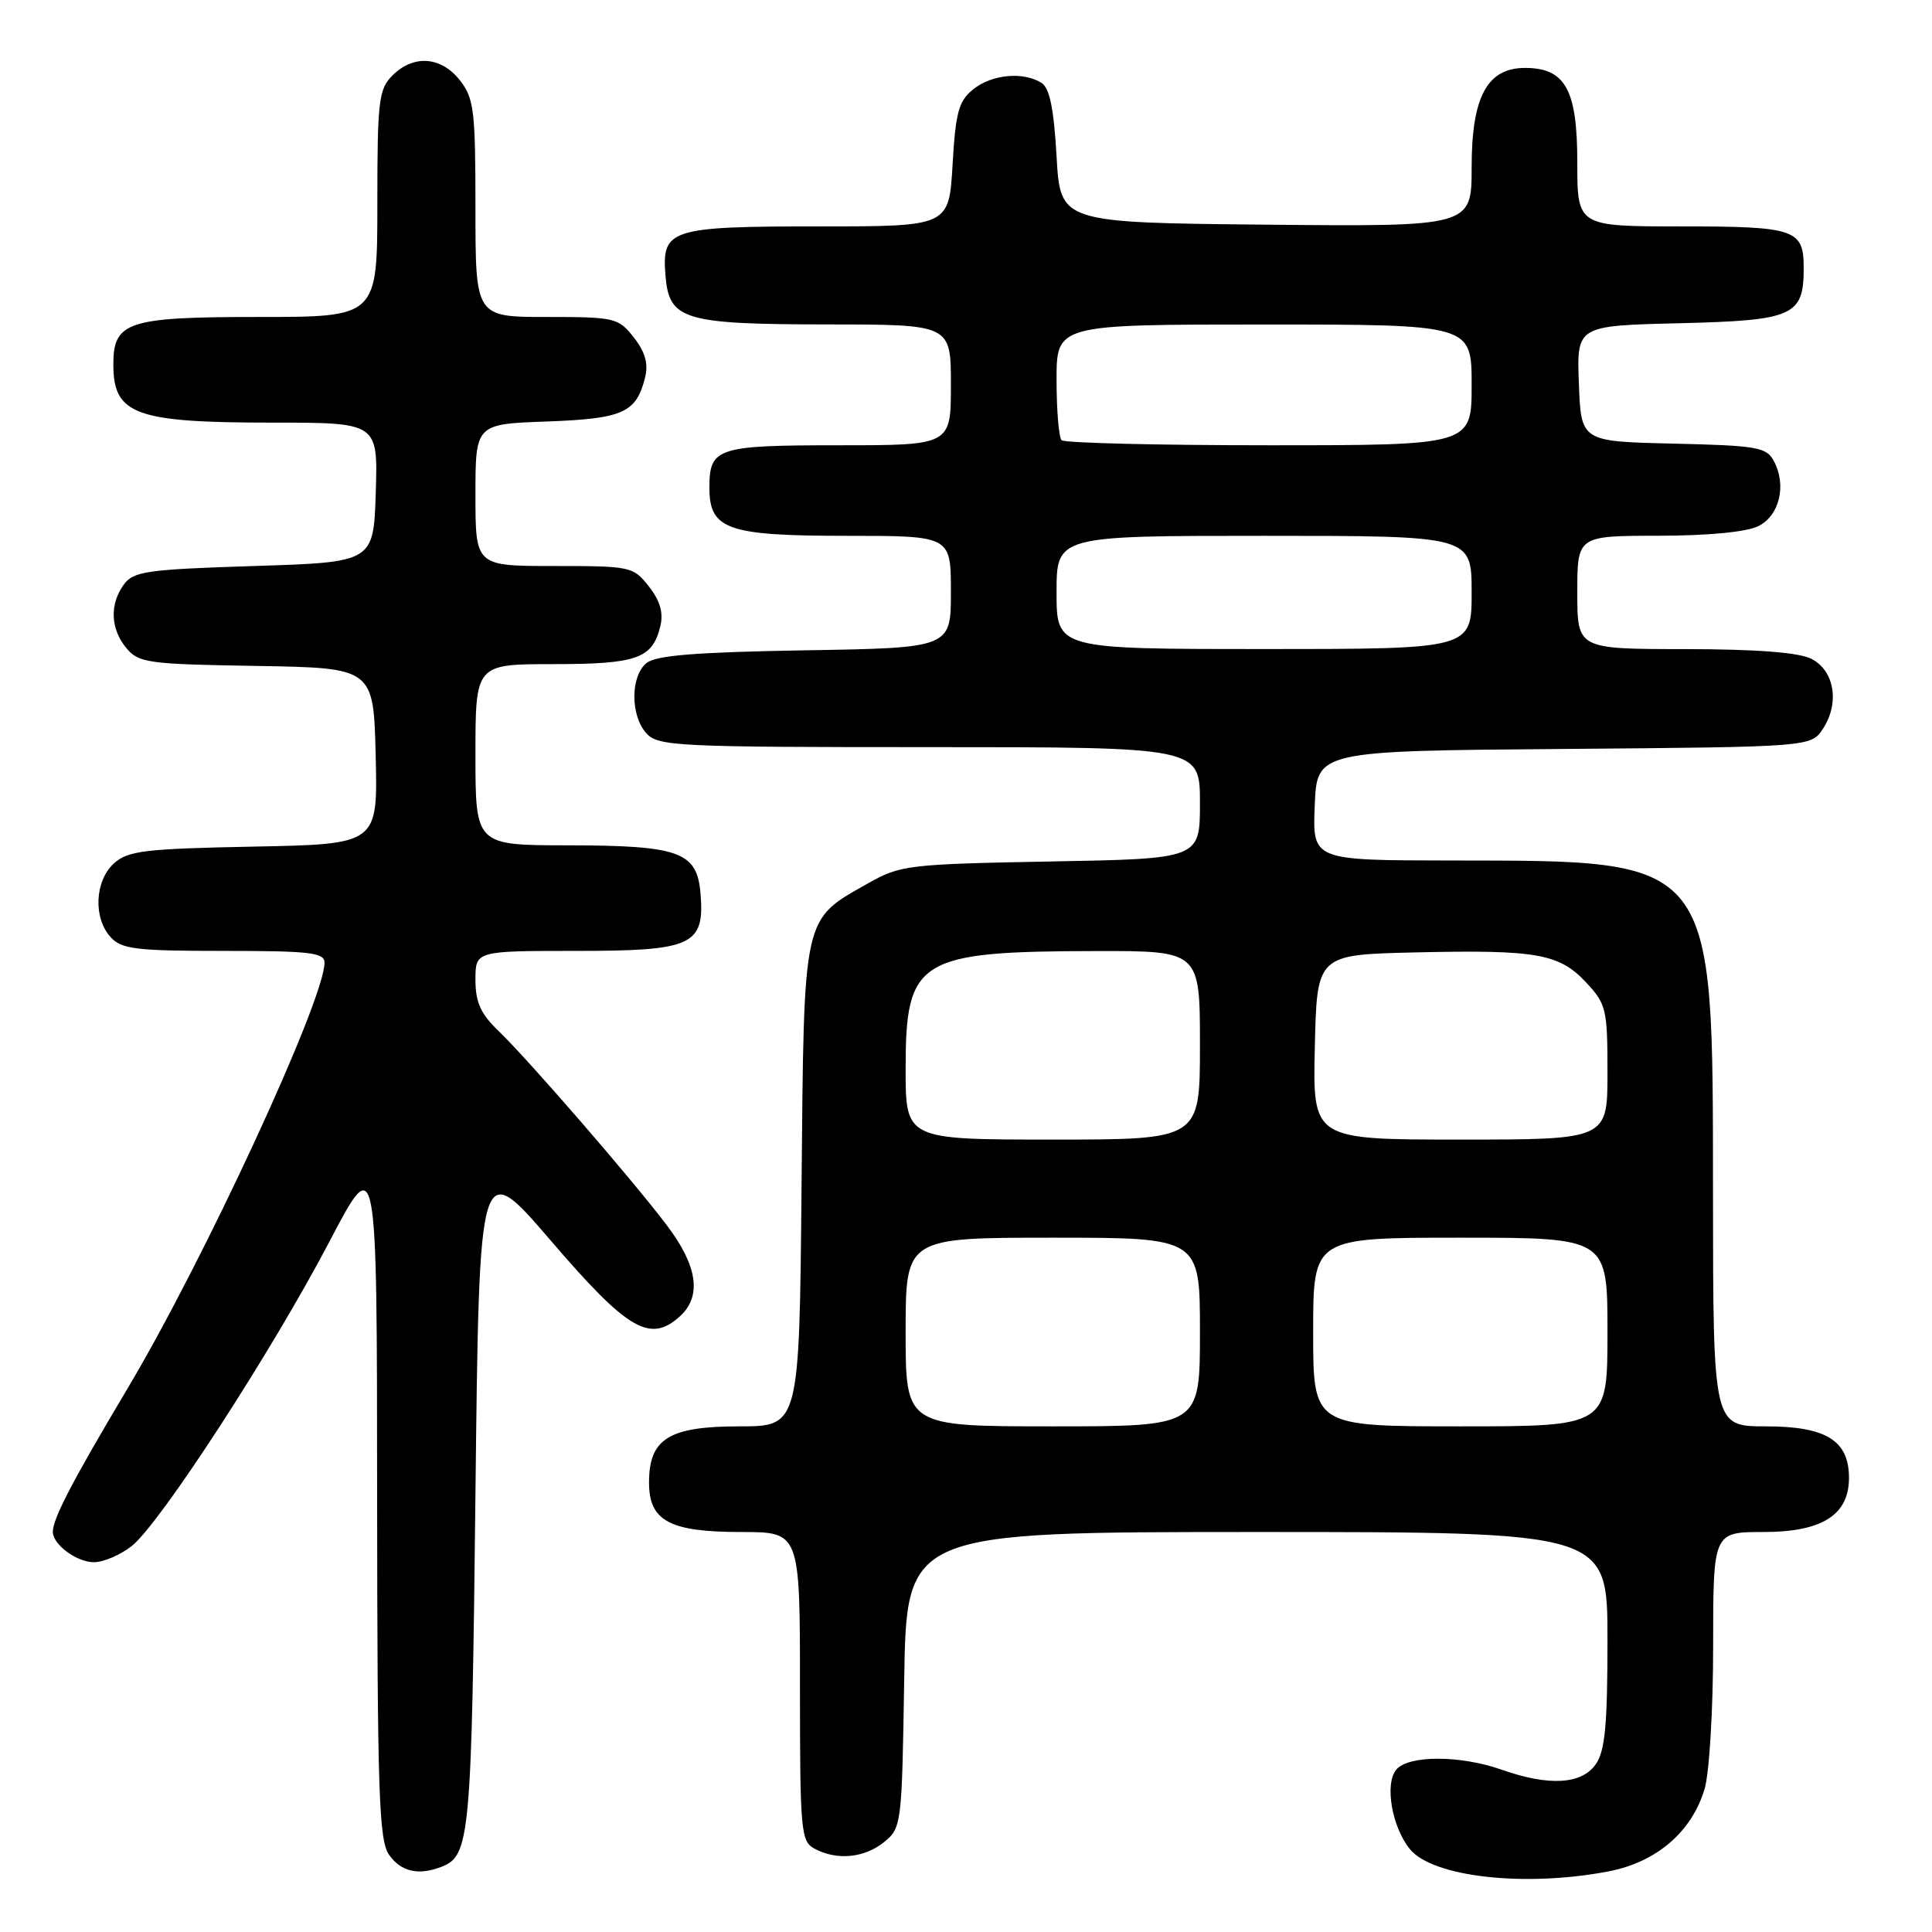 <?xml version="1.0" encoding="UTF-8" standalone="no"?>
<!DOCTYPE svg PUBLIC "-//W3C//DTD SVG 1.1//EN" "http://www.w3.org/Graphics/SVG/1.1/DTD/svg11.dtd" >
<svg xmlns="http://www.w3.org/2000/svg" xmlns:xlink="http://www.w3.org/1999/xlink" version="1.1" viewBox="0 0 256 256">
 <g >
 <path fill="currentColor"
d=" M 213.08 247.98 C 219.46 246.77 224.15 242.77 225.86 237.07 C 226.50 234.95 227.00 226.57 227.00 218.13 C 227.00 203.00 227.00 203.00 233.69 203.00 C 241.43 203.00 245.00 200.74 245.00 195.83 C 245.00 190.88 241.98 189.00 234.00 189.00 C 227.00 189.00 227.00 189.00 226.98 158.25 C 226.95 113.31 227.54 114.07 192.21 114.02 C 173.91 114.00 173.91 114.00 174.21 106.75 C 174.50 99.50 174.50 99.50 207.24 99.24 C 239.97 98.97 239.97 98.97 241.56 96.55 C 243.79 93.14 243.07 88.83 240.00 87.29 C 238.35 86.45 232.68 86.02 223.25 86.01 C 209.00 86.00 209.00 86.00 209.00 78.50 C 209.00 71.00 209.00 71.00 219.75 70.99 C 226.37 70.98 231.46 70.49 233.00 69.71 C 235.81 68.30 236.76 64.28 235.04 61.08 C 234.06 59.25 232.82 59.04 221.73 58.78 C 209.50 58.50 209.50 58.50 209.21 50.83 C 208.92 43.16 208.92 43.16 222.54 42.83 C 237.67 42.46 239.00 41.87 239.00 35.51 C 239.00 30.38 237.90 30.00 222.80 30.00 C 209.00 30.00 209.00 30.00 209.00 21.50 C 209.00 11.87 207.41 9.00 202.07 9.00 C 197.06 9.00 195.00 12.83 195.00 22.15 C 195.00 30.03 195.00 30.03 167.75 29.77 C 140.50 29.50 140.50 29.50 140.00 20.71 C 139.64 14.40 139.08 11.65 138.00 10.98 C 135.59 9.46 131.40 9.85 128.95 11.84 C 127.02 13.40 126.62 14.88 126.22 21.84 C 125.74 30.00 125.74 30.00 108.56 30.00 C 88.76 30.00 87.67 30.35 88.18 36.52 C 88.66 42.40 90.56 42.97 109.75 42.99 C 126.00 43.00 126.00 43.00 126.00 51.00 C 126.00 59.00 126.00 59.00 111.20 59.00 C 94.96 59.00 94.00 59.32 94.00 64.64 C 94.00 70.17 96.39 71.00 112.22 71.00 C 126.00 71.00 126.00 71.00 126.00 78.42 C 126.00 85.85 126.00 85.85 106.65 86.17 C 92.11 86.42 86.89 86.84 85.65 87.87 C 83.52 89.64 83.53 94.82 85.65 97.17 C 87.20 98.88 89.70 99.00 123.15 99.00 C 159.00 99.00 159.00 99.00 159.00 106.40 C 159.00 113.79 159.00 113.79 139.25 114.15 C 120.39 114.50 119.30 114.63 115.09 117.01 C 106.29 121.98 106.54 120.86 106.21 157.07 C 105.92 189.00 105.92 189.00 97.96 189.00 C 88.63 189.00 86.00 190.64 86.00 196.44 C 86.00 201.54 88.72 203.00 98.22 203.00 C 106.00 203.00 106.00 203.00 106.00 223.46 C 106.00 242.67 106.12 243.99 107.93 244.96 C 110.89 246.55 114.53 246.20 117.14 244.09 C 119.45 242.22 119.51 241.80 119.81 222.59 C 120.12 203.00 120.12 203.00 166.56 203.00 C 213.00 203.00 213.00 203.00 213.00 217.28 C 213.00 228.58 212.68 232.02 211.44 233.78 C 209.57 236.45 205.24 236.70 199.00 234.50 C 193.50 232.56 186.62 232.55 185.01 234.49 C 183.45 236.37 184.43 242.07 186.81 245.01 C 189.80 248.71 201.99 250.09 213.08 247.98 Z  M 58.45 247.38 C 62.28 245.91 62.49 243.72 63.00 197.92 C 63.50 153.34 63.50 153.34 73.01 164.42 C 83.19 176.28 86.13 178.00 90.09 174.42 C 93.02 171.76 92.44 167.73 88.34 162.33 C 83.73 156.24 70.03 140.43 66.03 136.58 C 63.69 134.33 63.00 132.79 63.00 129.83 C 63.00 126.00 63.00 126.00 76.35 126.00 C 91.79 126.00 93.39 125.26 92.82 118.37 C 92.36 112.87 90.04 112.03 75.25 112.01 C 63.00 112.00 63.00 112.00 63.00 100.00 C 63.00 88.00 63.00 88.00 73.31 88.00 C 84.42 88.00 86.46 87.27 87.50 82.96 C 87.93 81.19 87.46 79.59 85.98 77.71 C 83.91 75.07 83.57 75.00 73.43 75.00 C 63.00 75.00 63.00 75.00 63.00 65.60 C 63.00 56.19 63.00 56.19 72.47 55.85 C 82.60 55.48 84.33 54.69 85.49 49.96 C 85.93 48.18 85.47 46.60 83.98 44.71 C 81.94 42.11 81.48 42.00 72.43 42.00 C 63.00 42.00 63.00 42.00 63.00 27.63 C 63.00 14.62 62.81 13.02 60.93 10.63 C 58.44 7.47 54.79 7.21 52.00 10.00 C 50.18 11.82 50.00 13.33 50.00 27.00 C 50.00 42.00 50.00 42.00 34.33 42.00 C 16.83 42.00 14.99 42.61 15.02 48.40 C 15.05 54.94 17.98 56.00 36.10 56.00 C 50.08 56.00 50.08 56.00 49.79 65.25 C 49.50 74.50 49.50 74.50 33.67 75.00 C 19.48 75.45 17.69 75.70 16.42 77.44 C 14.50 80.06 14.63 83.34 16.75 85.88 C 18.37 87.84 19.63 88.01 34.00 88.24 C 49.50 88.50 49.50 88.50 49.78 100.18 C 50.06 111.86 50.06 111.86 33.63 112.18 C 19.15 112.46 16.96 112.73 15.10 114.40 C 12.56 116.71 12.33 121.61 14.65 124.17 C 16.10 125.77 18.00 126.00 29.65 126.00 C 41.08 126.00 43.00 126.22 43.00 127.56 C 43.00 132.47 27.05 166.96 16.89 184.00 C 9.58 196.27 7.00 201.22 7.00 202.98 C 7.00 204.66 10.16 207.00 12.44 207.00 C 13.70 207.00 15.96 206.04 17.45 204.86 C 21.19 201.92 36.02 179.08 43.66 164.50 C 49.95 152.50 49.95 152.50 49.97 198.03 C 50.00 237.59 50.20 243.85 51.56 245.78 C 53.12 248.00 55.43 248.54 58.45 247.38 Z  M 120.00 176.50 C 120.00 164.00 120.00 164.00 139.50 164.00 C 159.00 164.00 159.00 164.00 159.00 176.50 C 159.00 189.00 159.00 189.00 139.50 189.00 C 120.00 189.00 120.00 189.00 120.00 176.50 Z  M 174.00 176.50 C 174.00 164.00 174.00 164.00 193.50 164.00 C 213.00 164.00 213.00 164.00 213.00 176.50 C 213.00 189.00 213.00 189.00 193.50 189.00 C 174.00 189.00 174.00 189.00 174.00 176.50 Z  M 120.00 141.61 C 120.00 127.08 121.64 126.06 145.25 126.02 C 159.00 126.00 159.00 126.00 159.00 138.50 C 159.00 151.00 159.00 151.00 139.50 151.00 C 120.00 151.00 120.00 151.00 120.00 141.61 Z  M 174.22 138.75 C 174.50 126.50 174.50 126.50 187.50 126.20 C 203.62 125.83 206.59 126.35 210.17 130.18 C 212.84 133.04 213.00 133.72 213.00 142.11 C 213.00 151.00 213.00 151.00 193.47 151.00 C 173.94 151.00 173.94 151.00 174.22 138.75 Z  M 140.00 78.50 C 140.00 71.00 140.00 71.00 167.50 71.00 C 195.00 71.00 195.00 71.00 195.00 78.50 C 195.00 86.00 195.00 86.00 167.50 86.00 C 140.00 86.00 140.00 86.00 140.00 78.50 Z  M 140.67 58.33 C 140.30 57.97 140.00 54.37 140.00 50.33 C 140.00 43.00 140.00 43.00 167.50 43.00 C 195.00 43.00 195.00 43.00 195.00 51.00 C 195.00 59.00 195.00 59.00 168.17 59.00 C 153.41 59.00 141.03 58.70 140.67 58.33 Z "/>
</g>
</svg>